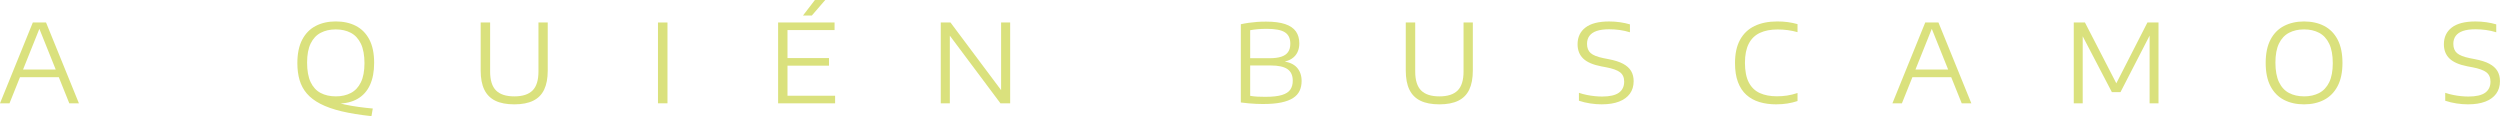 <?xml version="1.0" encoding="UTF-8"?><svg id="Capa_2" xmlns="http://www.w3.org/2000/svg" viewBox="0 0 1762.68 81.89"><defs><style>.cls-1{fill:#dae17d;stroke-width:0px;}</style></defs><g id="Capa_1-2"><path class="cls-1" d="m0,72.84L23.14,15.86h9.32l23.18,56.98h-6.78L27.22,18.98h1.08L6.7,72.84H0Zm12.63-18.4l1.66-5.39h26.99l1.66,5.39H12.63Z"/><path class="cls-1" d="m261.91,81.89c-8.16-.87-15.2-2.02-21.1-3.43-5.9-1.41-10.86-3.16-14.88-5.24-4.02-2.08-7.21-4.5-9.59-7.28-2.38-2.77-4.08-5.94-5.12-9.49-1.04-3.55-1.56-7.53-1.56-11.92,0-6.67,1.13-12.19,3.41-16.54,2.27-4.35,5.45-7.58,9.53-9.7,4.08-2.12,8.79-3.18,14.13-3.18s10.07,1.03,14.13,3.1c4.05,2.07,7.22,5.26,9.51,9.57s3.43,9.83,3.43,16.55c0,6.13-.98,11.34-2.95,15.61-1.96,4.27-4.88,7.53-8.76,9.76-3.88,2.23-8.68,3.35-14.4,3.35-.87,0-1.75-.02-2.62-.06-.87-.04-1.79-.11-2.73-.21l1.89-1.66c2.57,1,5.43,1.84,8.61,2.52,3.17.68,6.46,1.26,9.88,1.73,3.41.47,6.79.85,10.12,1.14l-.92,5.35Zm-25.18-13.94c4.06,0,7.6-.79,10.65-2.39,3.04-1.59,5.4-4.11,7.08-7.57,1.68-3.45,2.52-7.94,2.52-13.46s-.85-10.22-2.54-13.73c-1.69-3.5-4.06-6.06-7.08-7.66-3.03-1.6-6.57-2.41-10.63-2.41s-7.56.8-10.61,2.39c-3.04,1.59-5.4,4.11-7.08,7.55-1.68,3.44-2.52,7.93-2.52,13.48s.83,10.29,2.5,13.78c1.67,3.49,4.02,6.03,7.06,7.62,3.04,1.59,6.59,2.39,10.64,2.39Z"/><path class="cls-1" d="m362.63,73.57c-5.44,0-9.91-.85-13.4-2.56-3.49-1.71-6.08-4.32-7.78-7.83-1.69-3.52-2.54-7.98-2.54-13.4V15.86h6.66v34.57c0,6.13,1.39,10.59,4.18,13.36,2.78,2.77,7.08,4.16,12.88,4.16s10.09-1.39,12.86-4.16c2.77-2.77,4.16-7.23,4.16-13.36V15.86h6.54v33.92c0,5.42-.84,9.88-2.52,13.4-1.68,3.52-4.26,6.13-7.74,7.83-3.48,1.71-7.91,2.56-13.3,2.56Z"/><path class="cls-1" d="m463.92,72.84V15.86h6.7v56.98h-6.7Z"/><path class="cls-1" d="m548.62,72.84V15.86h39.81v5.35h-33.19v46.28h33.57v5.35h-40.19Zm3.46-26.56v-5.35h32.42v5.35h-32.42Zm14.09-35.34l8.39-10.93h7.28l-9.43,10.93h-6.24Z"/><path class="cls-1" d="m663.31,72.84V15.86h6.85l37.31,49.86h-1.62V15.86h6.39v56.98h-6.85l-37.31-49.86h1.62v49.86h-6.39Z"/><path class="cls-1" d="m890.81,73.34c-1.72,0-3.43-.04-5.14-.12-1.71-.08-3.45-.19-5.22-.35-1.77-.15-3.63-.36-5.58-.62V17.09c1.87-.41,3.75-.75,5.64-1.02s3.83-.47,5.83-.62c2-.14,4.12-.21,6.35-.21,5.52,0,10,.58,13.44,1.75,3.44,1.17,5.96,2.89,7.57,5.16,1.6,2.27,2.41,5.09,2.41,8.45,0,2.31-.44,4.38-1.31,6.22-.87,1.84-2.21,3.35-4,4.54-1.8,1.19-4.09,2.01-6.89,2.44l.19-.62c4.65.49,8.08,1.96,10.3,4.43,2.22,2.46,3.33,5.63,3.33,9.51,0,2.59-.48,4.9-1.42,6.91-.95,2.02-2.48,3.71-4.6,5.08-2.12,1.37-4.89,2.42-8.32,3.14-3.43.72-7.62,1.08-12.57,1.08Zm1.39-5.08c4.98,0,8.87-.43,11.67-1.29,2.8-.86,4.77-2.13,5.91-3.81,1.14-1.68,1.71-3.77,1.71-6.26,0-3.75-1.25-6.47-3.75-8.18-2.5-1.71-6.41-2.56-11.72-2.56h-15.55v-5.12h14.71c3.31,0,6.05-.35,8.22-1.06,2.17-.71,3.77-1.82,4.81-3.33,1.04-1.51,1.56-3.46,1.56-5.85,0-3.7-1.26-6.37-3.79-8.01s-6.76-2.46-12.69-2.46c-2.52,0-4.71.08-6.58.25-1.88.17-3.62.4-5.24.71v46.28c1.72.28,3.41.47,5.08.56,1.67.09,3.55.13,5.66.13Z"/><path class="cls-1" d="m1014.89,73.57c-5.44,0-9.91-.85-13.4-2.56-3.49-1.71-6.08-4.32-7.78-7.83-1.7-3.52-2.54-7.98-2.54-13.4V15.86h6.66v34.57c0,6.13,1.39,10.59,4.18,13.36,2.78,2.77,7.08,4.16,12.88,4.16s10.09-1.39,12.86-4.16,4.16-7.23,4.16-13.36V15.86h6.54v33.92c0,5.42-.84,9.88-2.52,13.4-1.68,3.52-4.26,6.13-7.74,7.83-3.48,1.71-7.91,2.56-13.3,2.56Z"/><path class="cls-1" d="m1129.51,73.57c-2.75,0-5.51-.21-8.3-.64s-5.43-1.06-7.95-1.91v-5.58c1.82.62,3.69,1.12,5.6,1.5,1.91.39,3.78.67,5.6.85,1.82.18,3.53.27,5.12.27,5.41,0,9.37-.9,11.86-2.7,2.49-1.8,3.73-4.4,3.73-7.82,0-2.9-.97-5.09-2.91-6.58-1.94-1.49-5.22-2.67-9.84-3.54l-3.47-.65c-5.83-1.13-10.05-2.97-12.69-5.52-2.63-2.55-3.95-5.91-3.95-10.07,0-4.98,1.85-8.9,5.54-11.76,3.7-2.86,9.27-4.29,16.71-4.29,2.67,0,5.24.18,7.7.54,2.46.36,4.79.86,6.97,1.5v5.58c-2.28-.72-4.67-1.25-7.14-1.6-2.48-.35-4.97-.52-7.49-.52-3.59,0-6.54.4-8.84,1.19-2.3.8-4,1.96-5.12,3.5-1.12,1.54-1.67,3.4-1.67,5.58,0,2.82.85,4.99,2.56,6.51,1.71,1.51,4.72,2.71,9.03,3.58l3.5.69c4.29.8,7.72,1.89,10.32,3.27,2.59,1.39,4.48,3.09,5.68,5.12,1.19,2.03,1.79,4.4,1.79,7.12,0,3.49-.89,6.45-2.66,8.87-1.77,2.43-4.32,4.28-7.64,5.56s-7.35,1.92-12.07,1.92Z"/><path class="cls-1" d="m1252.48,73.57c-4.42,0-8.41-.54-11.97-1.62-3.57-1.08-6.63-2.77-9.2-5.08-2.57-2.31-4.54-5.31-5.93-9.01-1.39-3.7-2.08-8.16-2.08-13.4,0-6.62,1.19-12.1,3.58-16.44,2.39-4.34,5.8-7.57,10.24-9.7,4.44-2.13,9.77-3.2,15.98-3.2,2.67,0,5.14.15,7.41.46s4.56.78,6.87,1.42v5.66c-2.18-.62-4.45-1.08-6.79-1.41-2.35-.32-4.74-.48-7.18-.48-4.95,0-9.14.8-12.57,2.41s-6.04,4.14-7.83,7.6-2.7,7.97-2.7,13.51.91,10.4,2.73,13.86,4.41,5.95,7.78,7.47c3.36,1.52,7.35,2.27,11.97,2.27,2.54,0,4.95-.17,7.24-.52,2.28-.35,4.74-.94,7.35-1.79v5.66c-2.31.77-4.68,1.35-7.12,1.73-2.44.39-5.03.58-7.78.58Z"/><path class="cls-1" d="m1334.29,72.84l23.14-56.98h9.32l23.18,56.98h-6.78l-21.64-53.86h1.08l-21.6,53.86h-6.7Zm12.63-18.4l1.66-5.39h26.99l1.66,5.39h-30.3Z"/><path class="cls-1" d="m1462.15,72.84V15.86h7.89l22.83,44.27h-1.43l22.64-44.27h7.82v56.98h-6.28V21.25h2l-22.52,43.7h-6.08l-22.83-43.7h2.27v51.59h-6.31Z"/><path class="cls-1" d="m1624.54,73.57c-5.39,0-10.12-1.05-14.19-3.16s-7.23-5.32-9.49-9.64c-2.26-4.32-3.39-9.8-3.39-16.42s1.14-12.09,3.41-16.42c2.27-4.32,5.45-7.54,9.53-9.64,4.08-2.1,8.79-3.16,14.13-3.16s10.15,1.06,14.21,3.18c4.06,2.12,7.21,5.34,9.47,9.66,2.26,4.33,3.39,9.79,3.39,16.38s-1.14,12.06-3.43,16.38c-2.29,4.33-5.46,7.55-9.51,9.66-4.06,2.12-8.77,3.18-14.13,3.18Zm0-5.62c4.05,0,7.6-.79,10.64-2.39,3.04-1.59,5.4-4.11,7.08-7.57,1.68-3.45,2.52-7.94,2.52-13.46s-.85-10.22-2.54-13.73c-1.69-3.5-4.05-6.06-7.08-7.66-3.03-1.6-6.57-2.41-10.62-2.41s-7.57.8-10.61,2.39c-3.04,1.59-5.4,4.11-7.08,7.55-1.68,3.44-2.52,7.93-2.52,13.48s.84,10.26,2.52,13.76c1.68,3.5,4.04,6.05,7.06,7.64,3.03,1.59,6.57,2.39,10.63,2.39Z"/><path class="cls-1" d="m1740.31,73.57c-2.75,0-5.51-.21-8.3-.64-2.79-.42-5.44-1.06-7.95-1.91v-5.58c1.82.62,3.69,1.12,5.6,1.5,1.91.39,3.78.67,5.6.85,1.82.18,3.53.27,5.12.27,5.42,0,9.37-.9,11.86-2.7,2.49-1.8,3.73-4.4,3.73-7.82,0-2.9-.97-5.09-2.91-6.58-1.94-1.49-5.22-2.67-9.84-3.54l-3.46-.65c-5.83-1.13-10.06-2.97-12.69-5.52-2.63-2.55-3.95-5.91-3.95-10.07,0-4.98,1.85-8.9,5.54-11.76,3.7-2.86,9.26-4.29,16.71-4.29,2.67,0,5.24.18,7.7.54,2.46.36,4.79.86,6.97,1.5v5.58c-2.29-.72-4.67-1.25-7.14-1.6-2.48-.35-4.97-.52-7.49-.52-3.59,0-6.54.4-8.84,1.19-2.3.8-4,1.96-5.12,3.5-1.12,1.54-1.67,3.4-1.67,5.58,0,2.82.85,4.99,2.56,6.51,1.71,1.51,4.72,2.71,9.03,3.58l3.5.69c4.29.8,7.73,1.89,10.32,3.27,2.59,1.39,4.49,3.09,5.68,5.12,1.19,2.03,1.79,4.4,1.79,7.12,0,3.49-.89,6.45-2.66,8.87-1.77,2.43-4.32,4.28-7.64,5.56-3.32,1.28-7.35,1.92-12.07,1.92Z"/></g></svg>